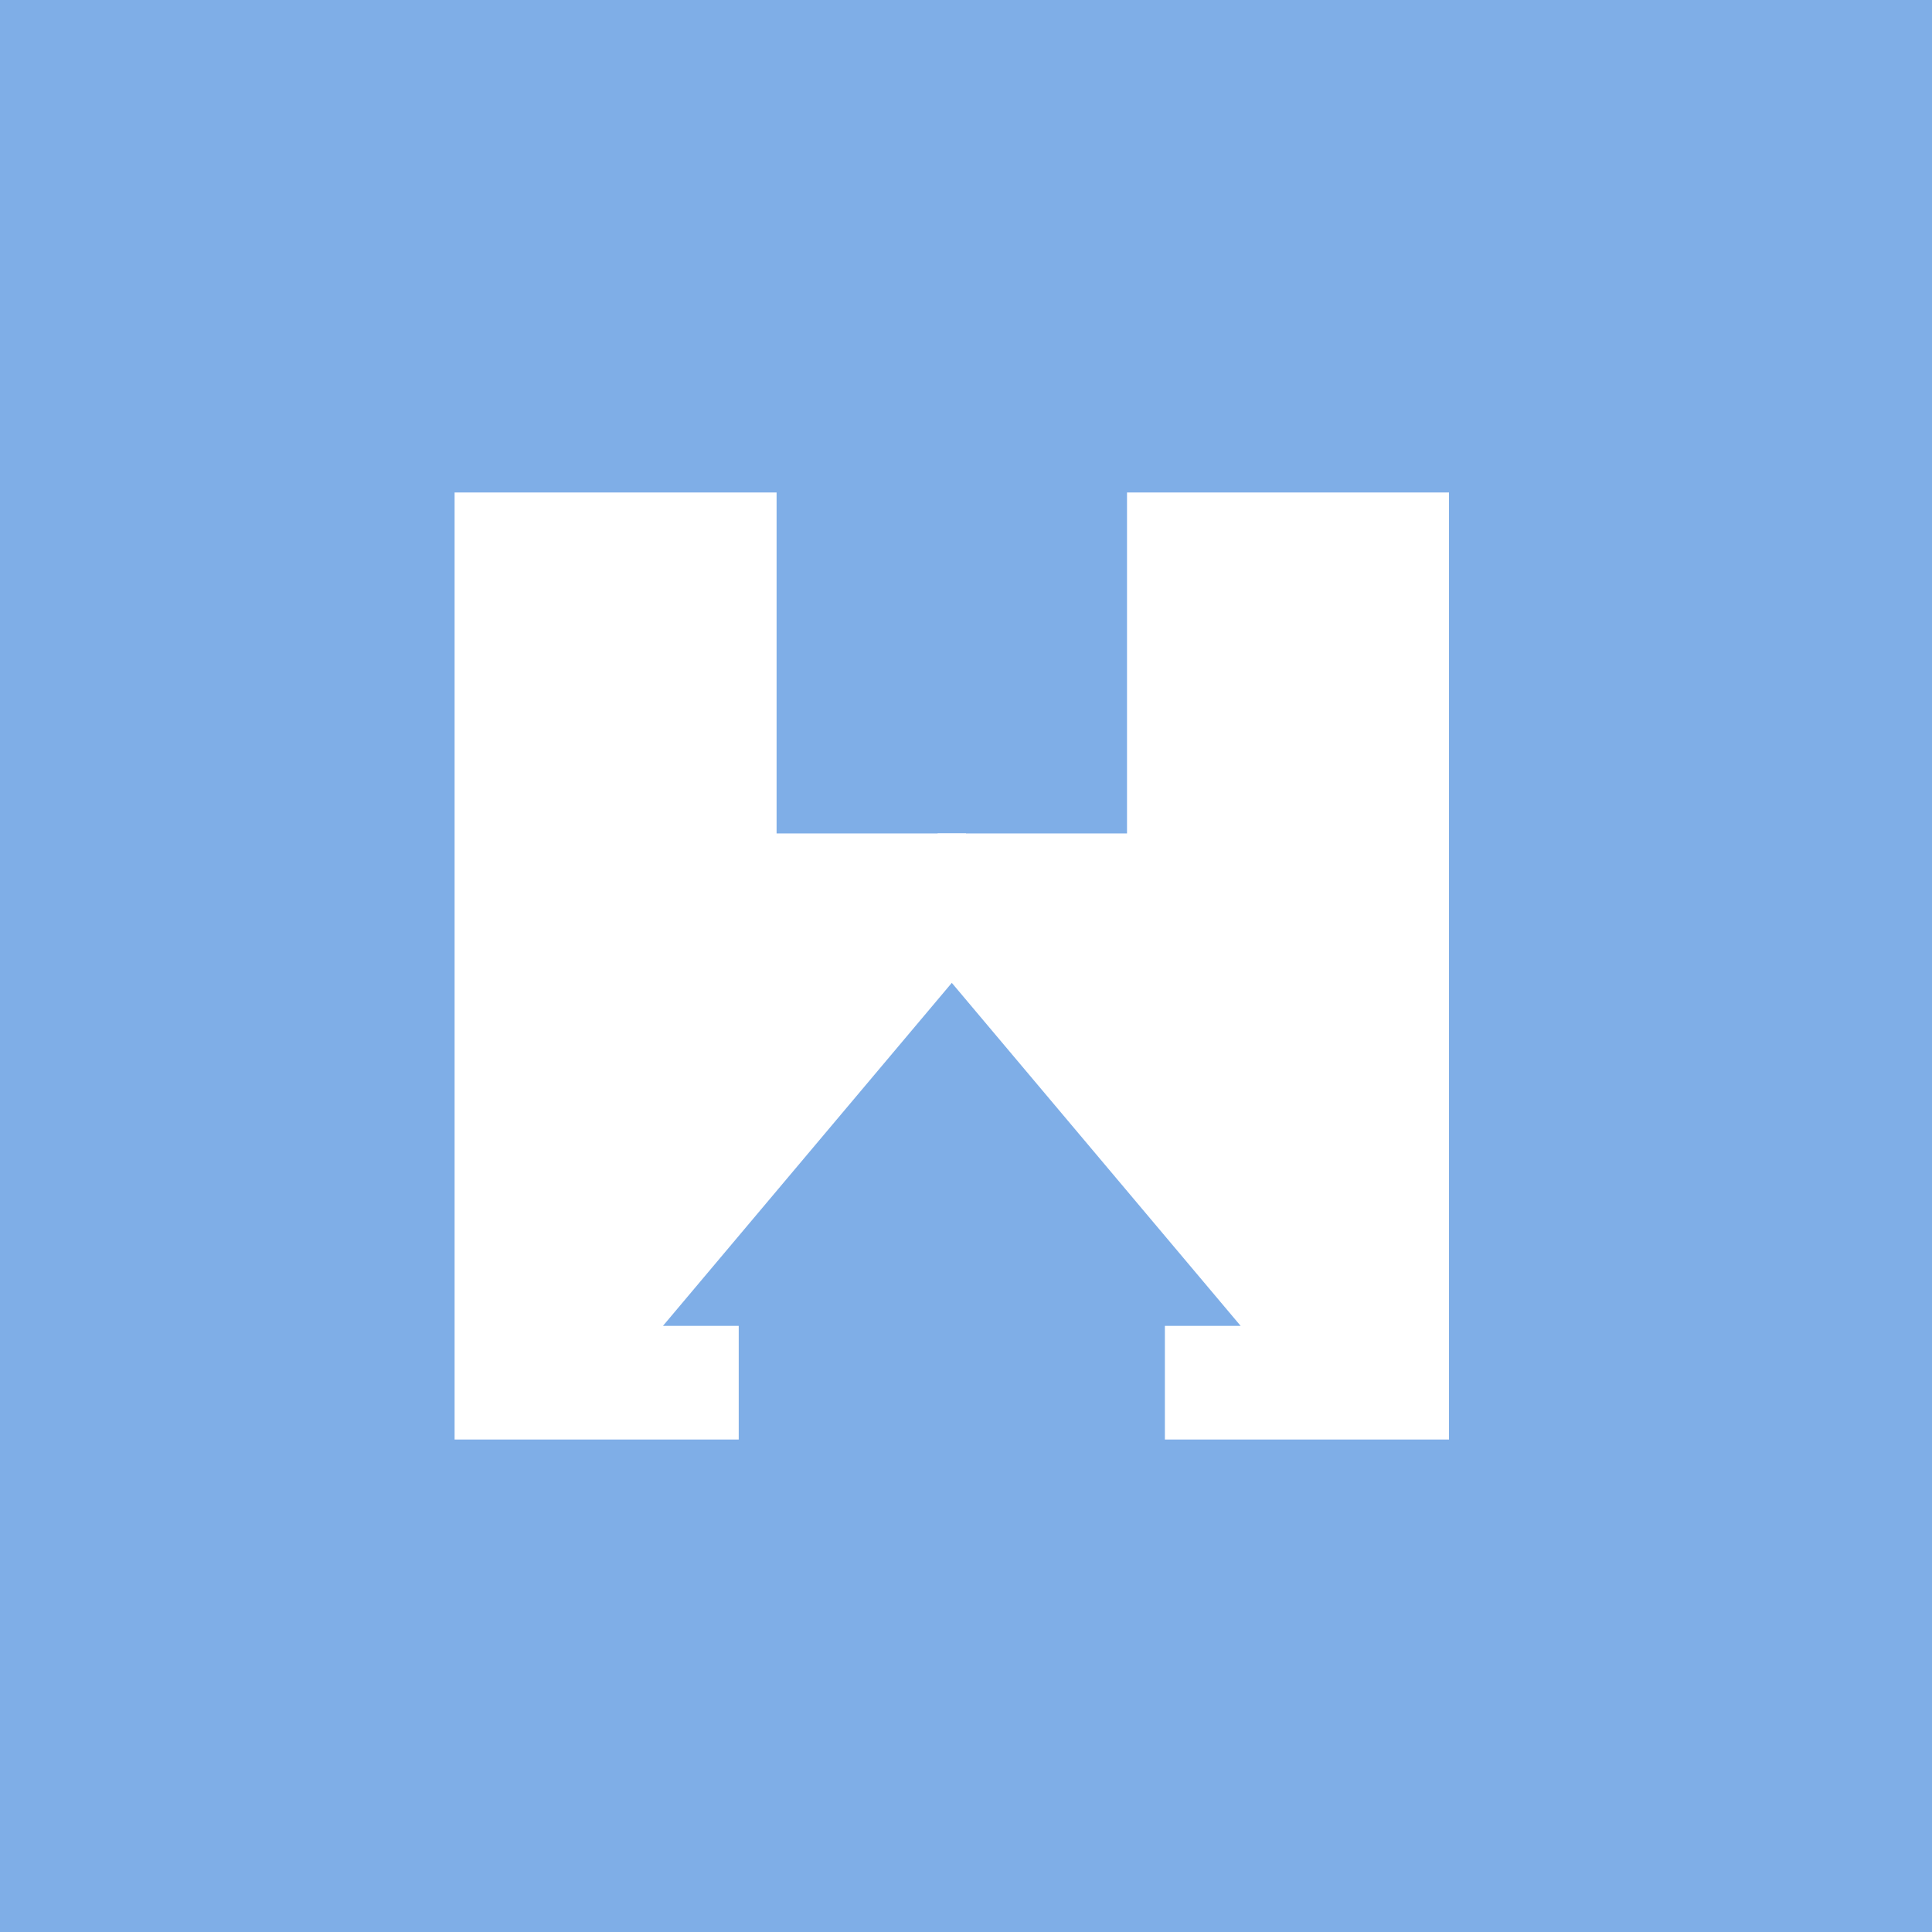 <svg id="Layer_1" data-name="Layer 1" xmlns="http://www.w3.org/2000/svg" viewBox="0 0 500 500"><defs><style>.cls-1{fill:#7faee7;}.cls-2{fill:#fff;}</style></defs><title>Logo</title><rect class="cls-1" width="500" height="500"/><polygon class="cls-2" points="117.65 127.45 117.65 372.55 191.18 372.55 191.18 343.14 171.57 343.14 250 250 250 215.69 200.98 215.69 200.98 127.45 117.65 127.45"/><polygon class="cls-2" points="375 127.45 375 372.55 301.47 372.55 301.47 343.14 321.08 343.14 242.65 250 242.65 215.69 291.67 215.69 291.67 127.45 375 127.45"/></svg>